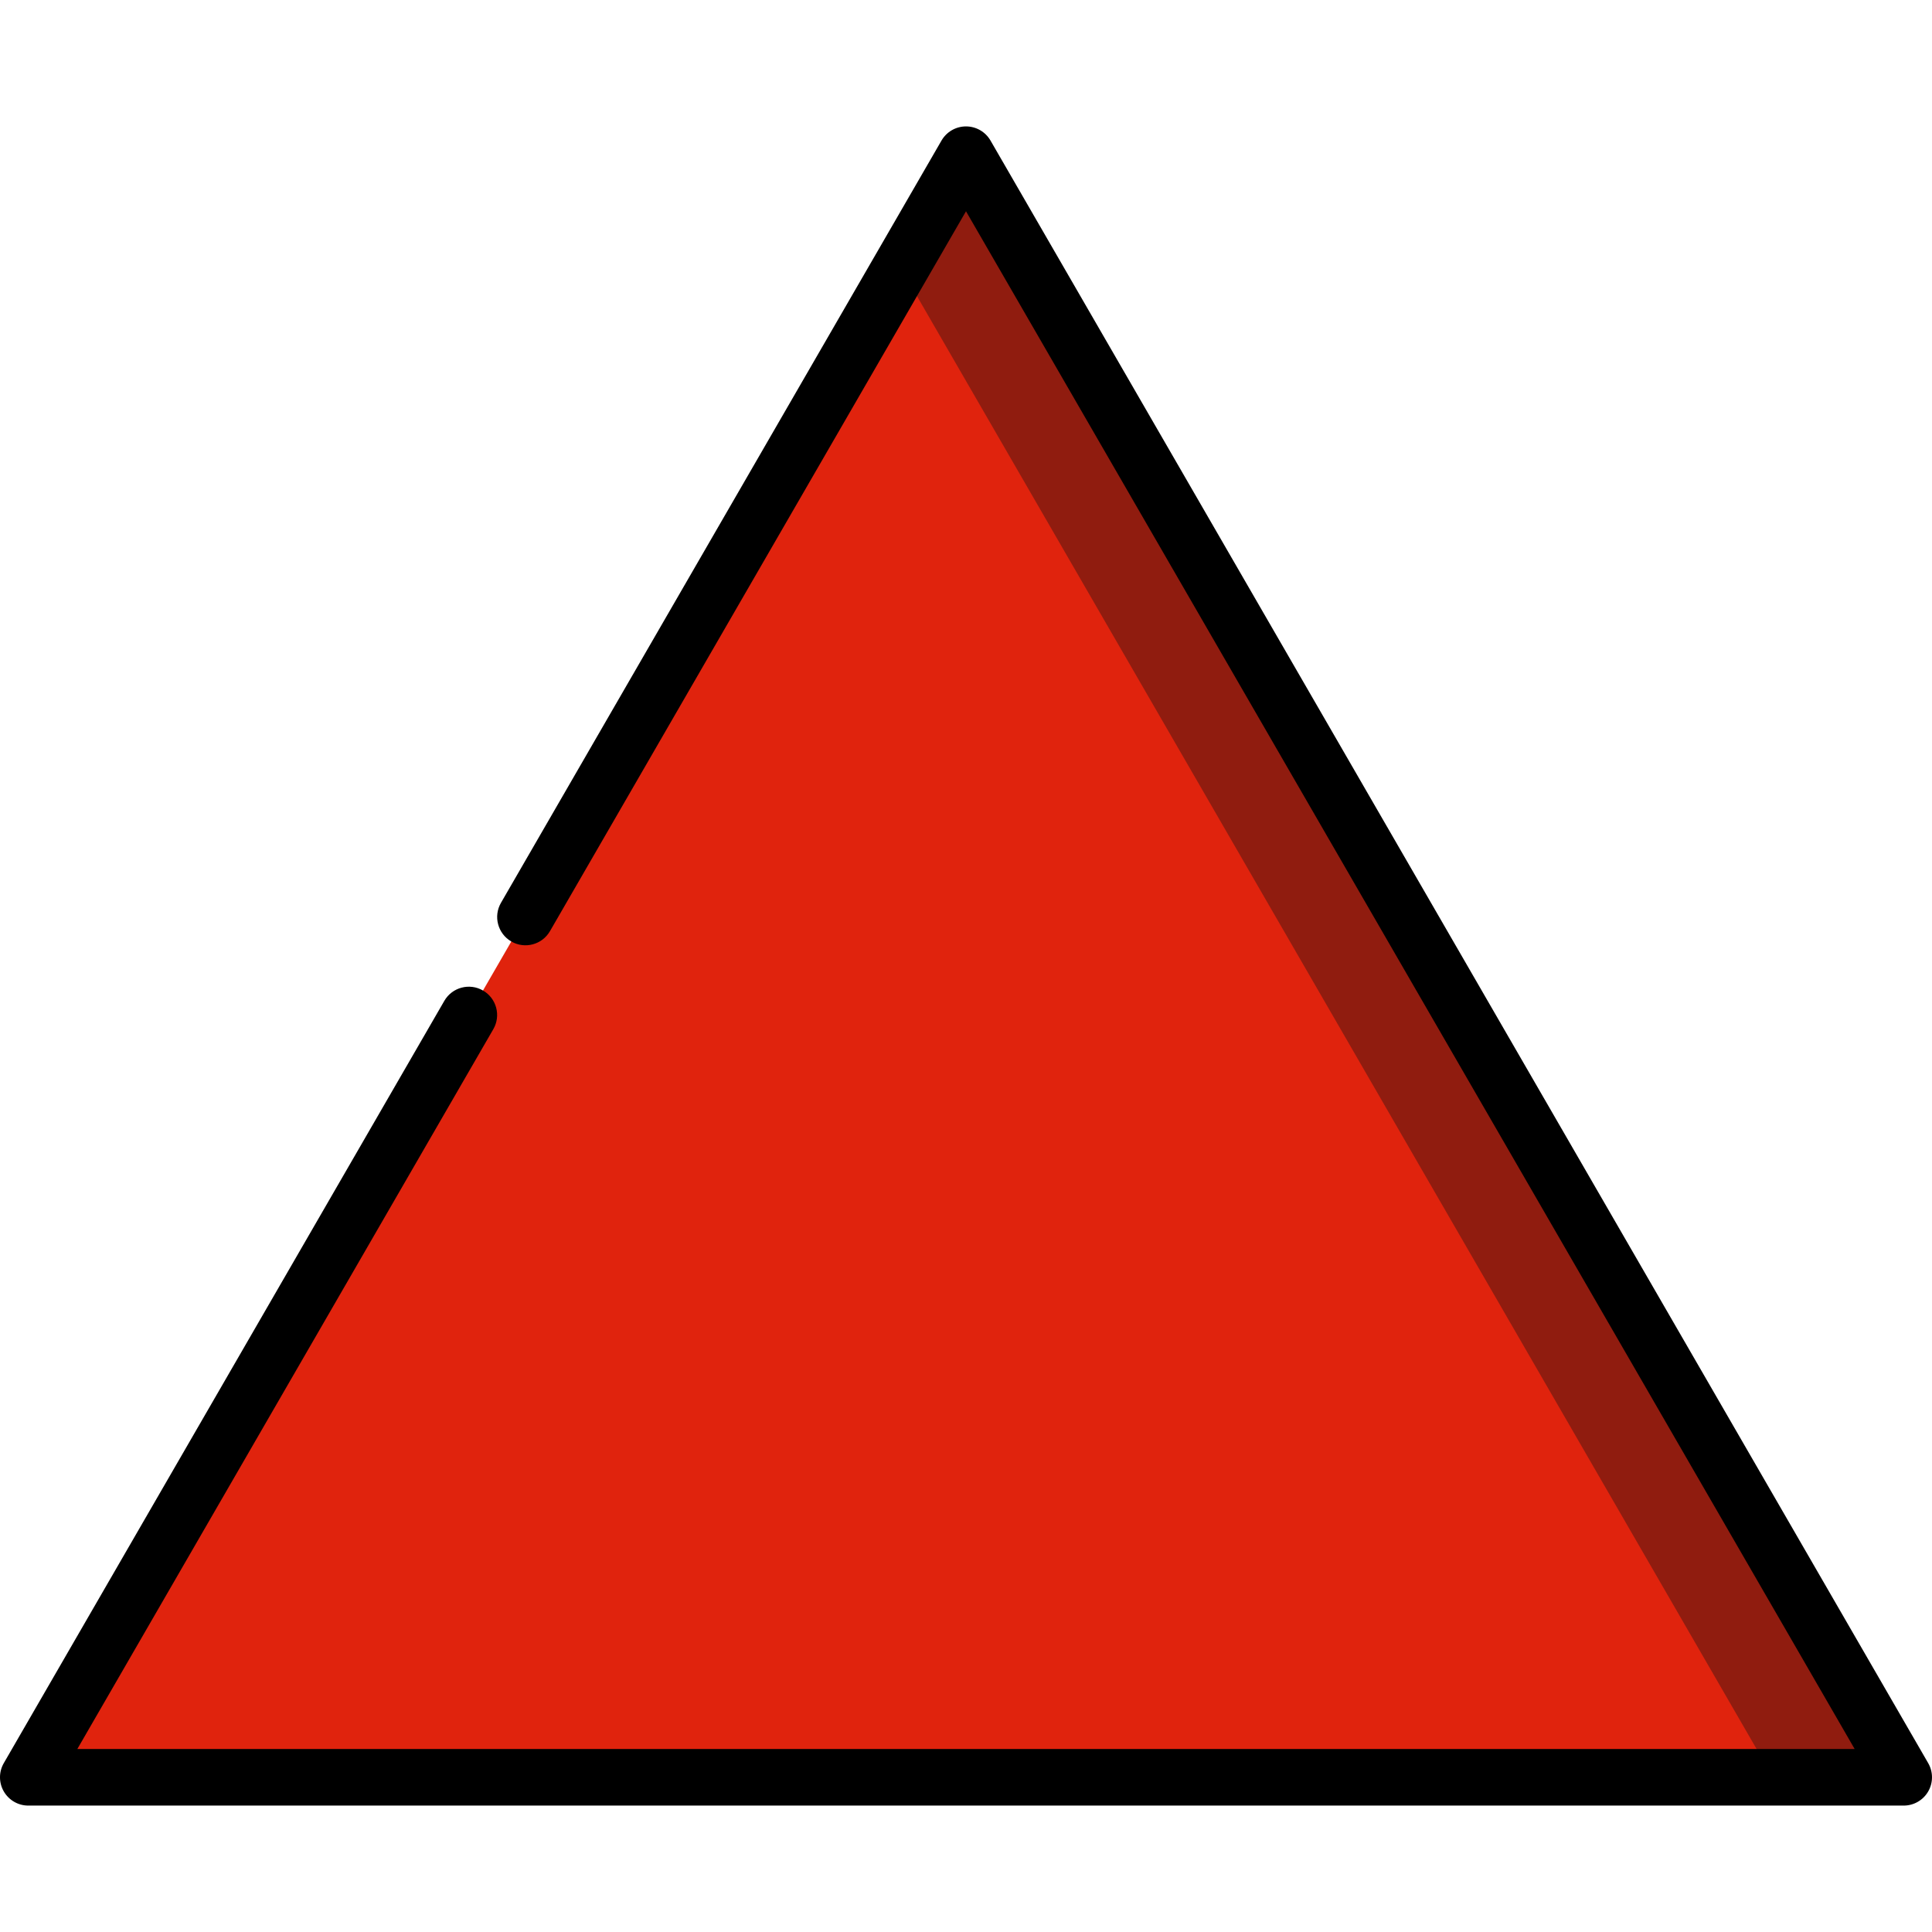 <?xml version="1.0" encoding="iso-8859-1"?>
<!-- Generator: Adobe Illustrator 19.0.0, SVG Export Plug-In . SVG Version: 6.00 Build 0)  -->
<svg version="1.1" id="Capa_1" xmlns="http://www.w3.org/2000/svg" xmlns:xlink="http://www.w3.org/1999/xlink" x="0px" y="0px"
	 viewBox="0 0 512.001 512.001" style="enable-background:new 0 0 512.001 512.001;" xml:space="preserve">
<polygon style="fill:#901C0F;" points="256,41 238.676,70.979 256,256 469.851,471 504.5,471 "/>
<polygon style="fill:#E0230D;" points="7.5,471 469.851,471 238.676,70.979 "/>
<path d="M510.994,467.248l-248.5-430c-1.34-2.319-3.814-3.747-6.493-3.747c-2.679,0-5.153,1.428-6.494,3.747L132.763,239.26
	c-2.073,3.586-0.846,8.174,2.74,10.246s8.175,0.846,10.246-2.741L256,55.99L491.503,463.5H20.497l110.24-190.76
	c2.073-3.586,0.846-8.174-2.74-10.246c-3.586-2.072-8.175-0.845-10.246,2.741L1.006,467.248c-1.341,2.321-1.342,5.18-0.002,7.501
	S4.82,478.5,7.5,478.5h497c2.68,0,5.156-1.43,6.496-3.751C512.336,472.428,512.335,469.568,510.994,467.248z"/>
<g>
</g>
<g>
</g>
<g>
</g>
<g>
</g>
<g>
</g>
<g>
</g>
<g>
</g>
<g>
</g>
<g>
</g>
<g>
</g>
<g>
</g>
<g>
</g>
<g>
</g>
<g>
</g>
<g>
</g>
</svg>
